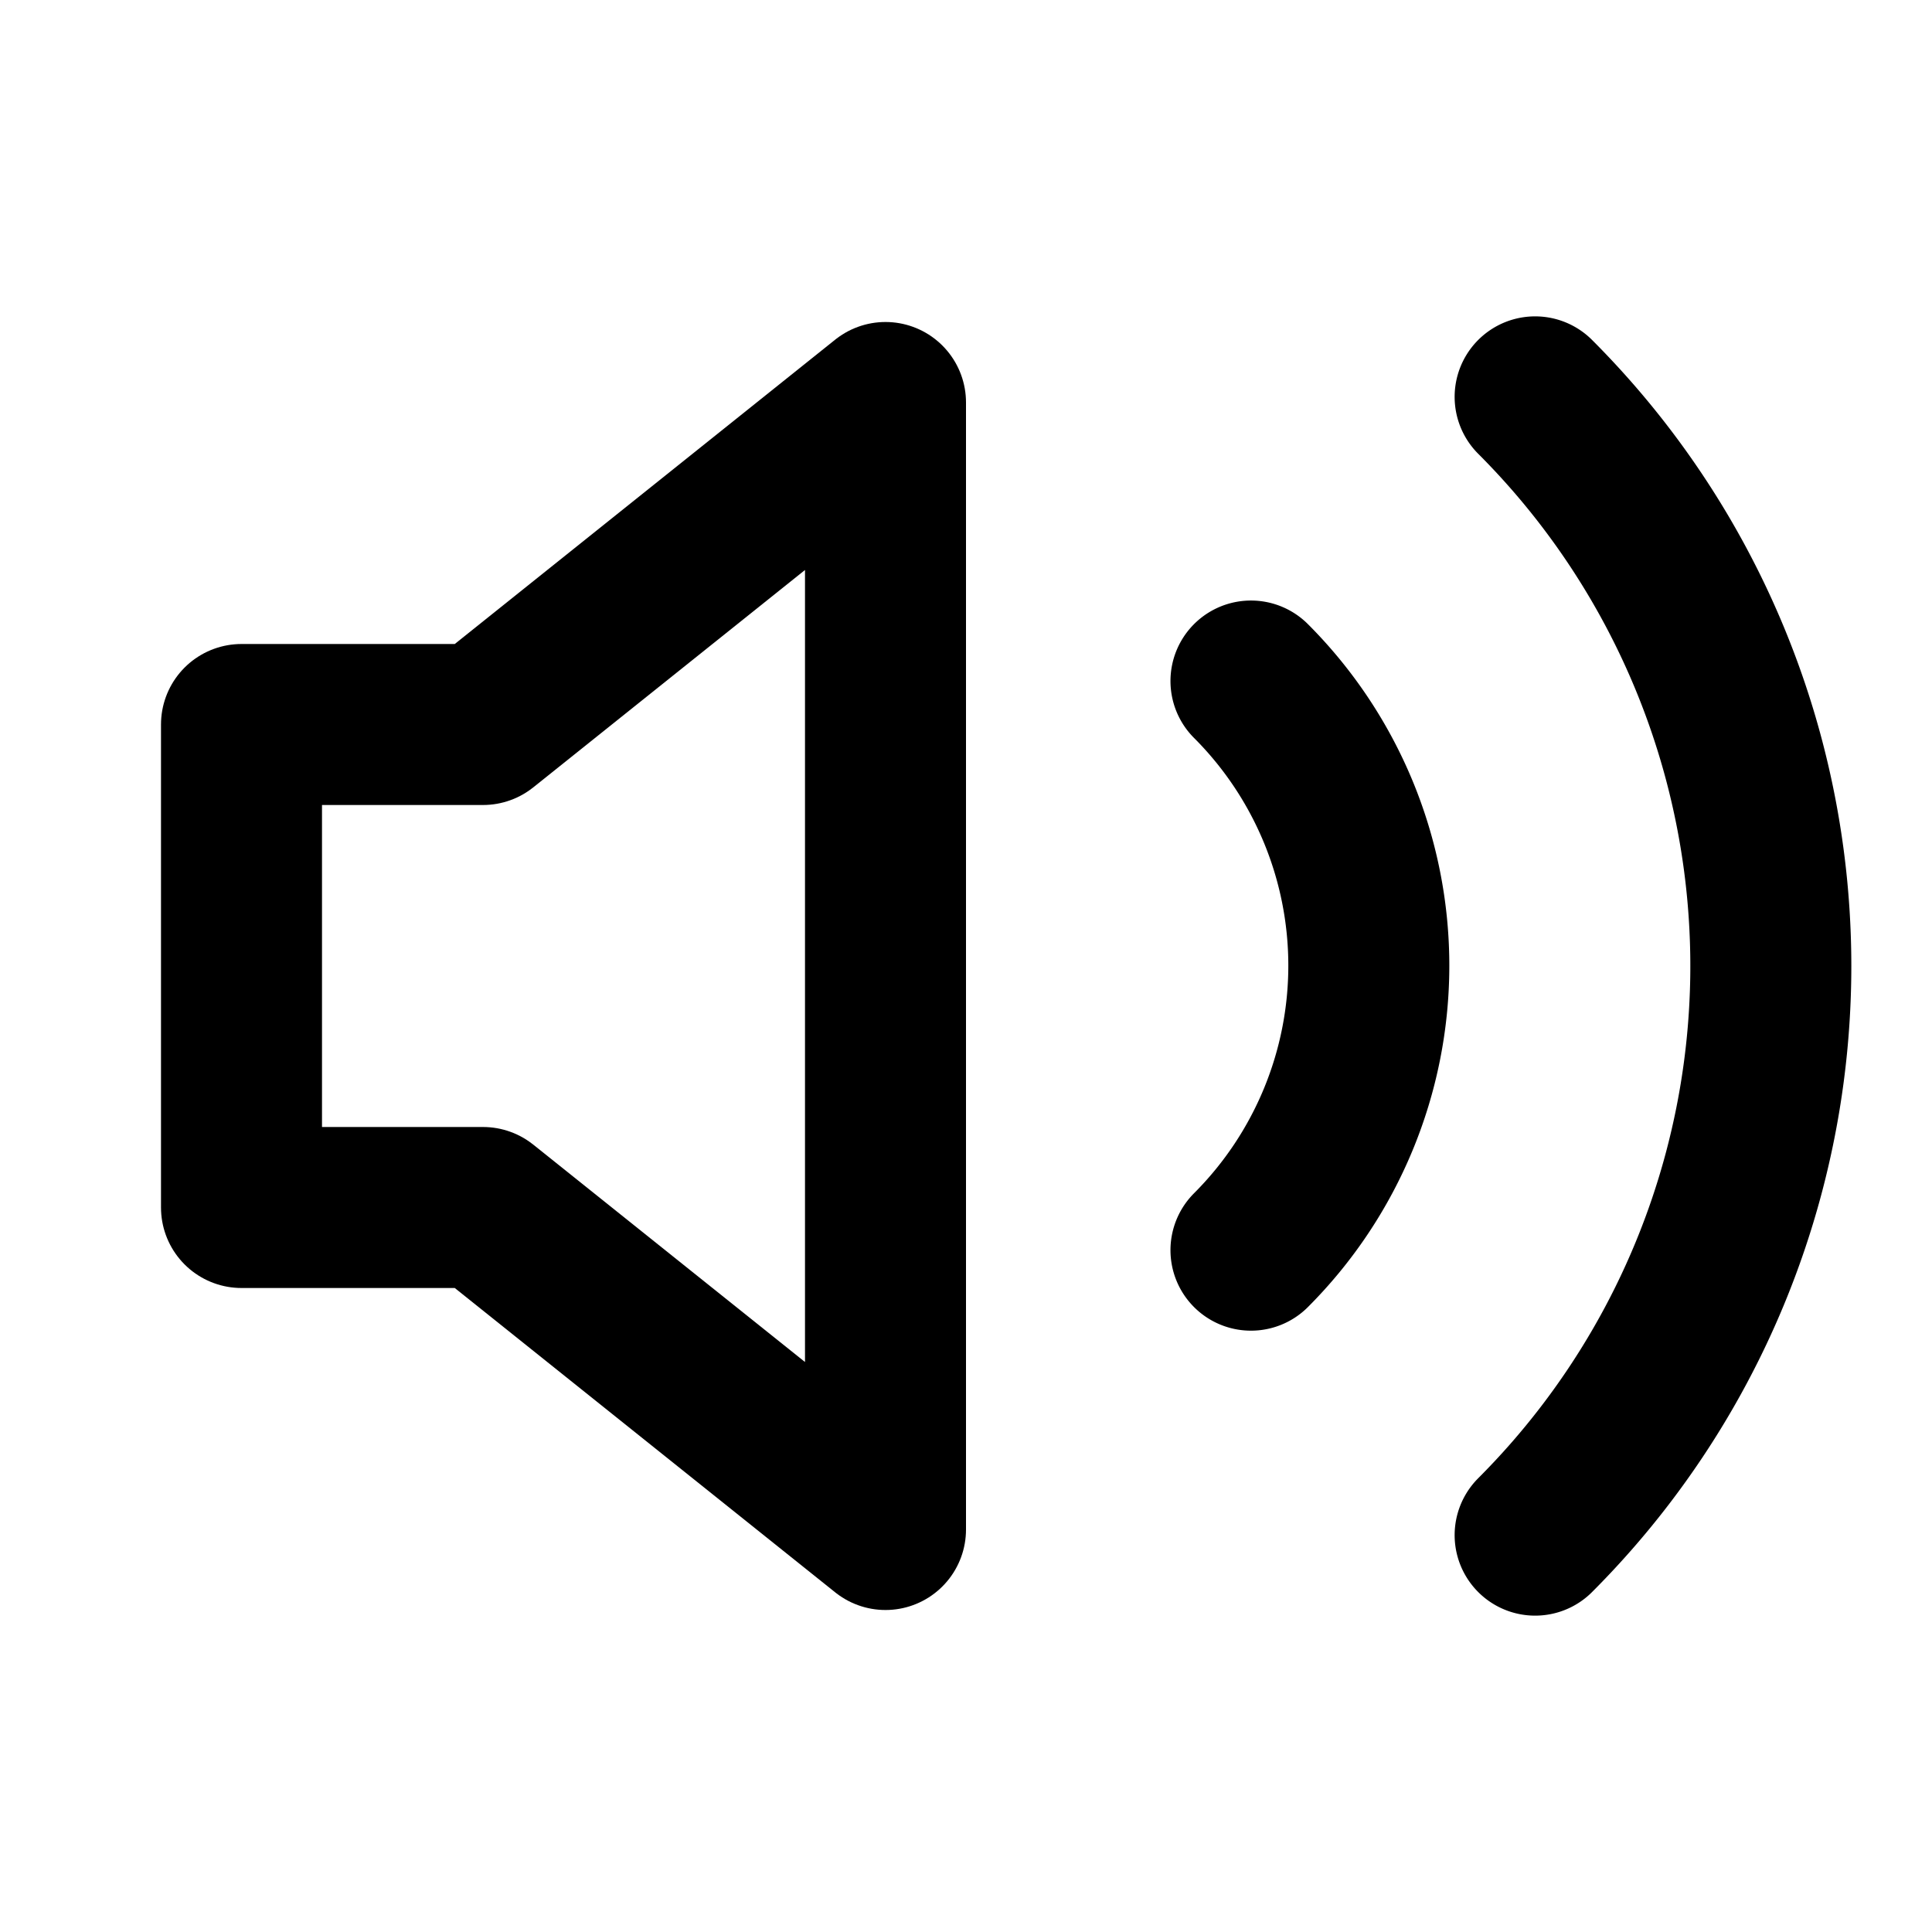 <svg xmlns="http://www.w3.org/2000/svg" viewBox="0 0 24 24" fill="none" stroke="currentColor" stroke-width="2" stroke-linecap="round" stroke-linejoin="round">
    <path d="M11 5L6 9H3v6h3l5 4V5z" />
    <path d="M19.07 4.93a10 10 0 0 1 0 14.14" />
    <path d="M15.54 8.46a5 5 0 0 1 0 7.07" />
</svg>
